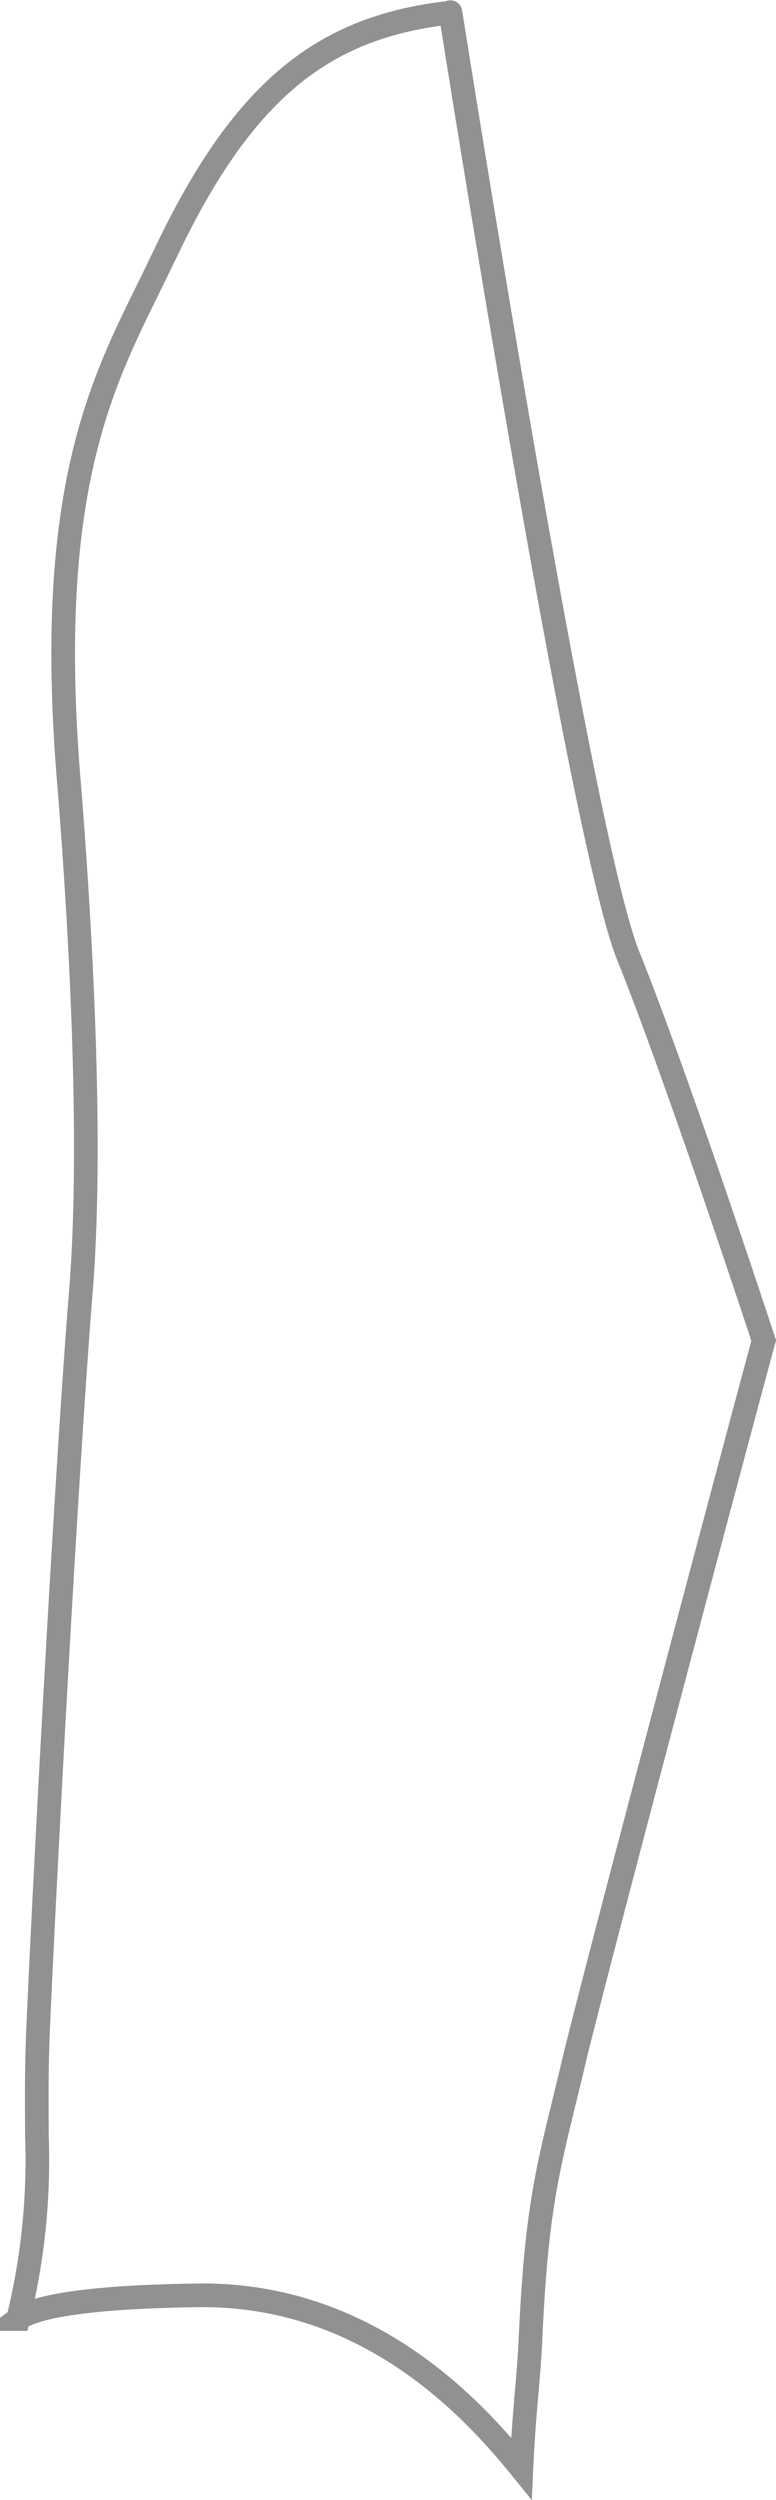 <svg xmlns="http://www.w3.org/2000/svg" width="32.806" height="105.562" viewBox="0 0 32.806 105.562">
  <path id="B_lt_upper_arm" data-name="B_lt upper arm" d="M3332.956,389.88c-.069,1.552-.276,3.069-.379,5.379-1.931-2.379-6.379-7.38-13.621-7.311-5.345.069-7.1.586-7.655,1a28.167,28.167,0,0,0,.793-7.759c0-1.207-.034-2.69.069-4.9.345-7.69,1.242-24,1.793-30.76.586-7.311-.241-18.07-.483-21.173-1.069-12.311,1.276-16.966,3.311-21.1.242-.483.483-1,.724-1.483,3.345-7.069,6.793-9.621,12.07-10.207-.138-.931,5.448,34.76,7.517,39.829,2.138,5.31,5.725,16.242,5.725,16.242-.069.207-6.138,22.9-7.931,30.035-1.069,4.586-1.655,5.931-1.931,12.207Z" transform="translate(-3310.534 -291.033)" fill="none" stroke="#919191" stroke-width="1"/>
</svg>
